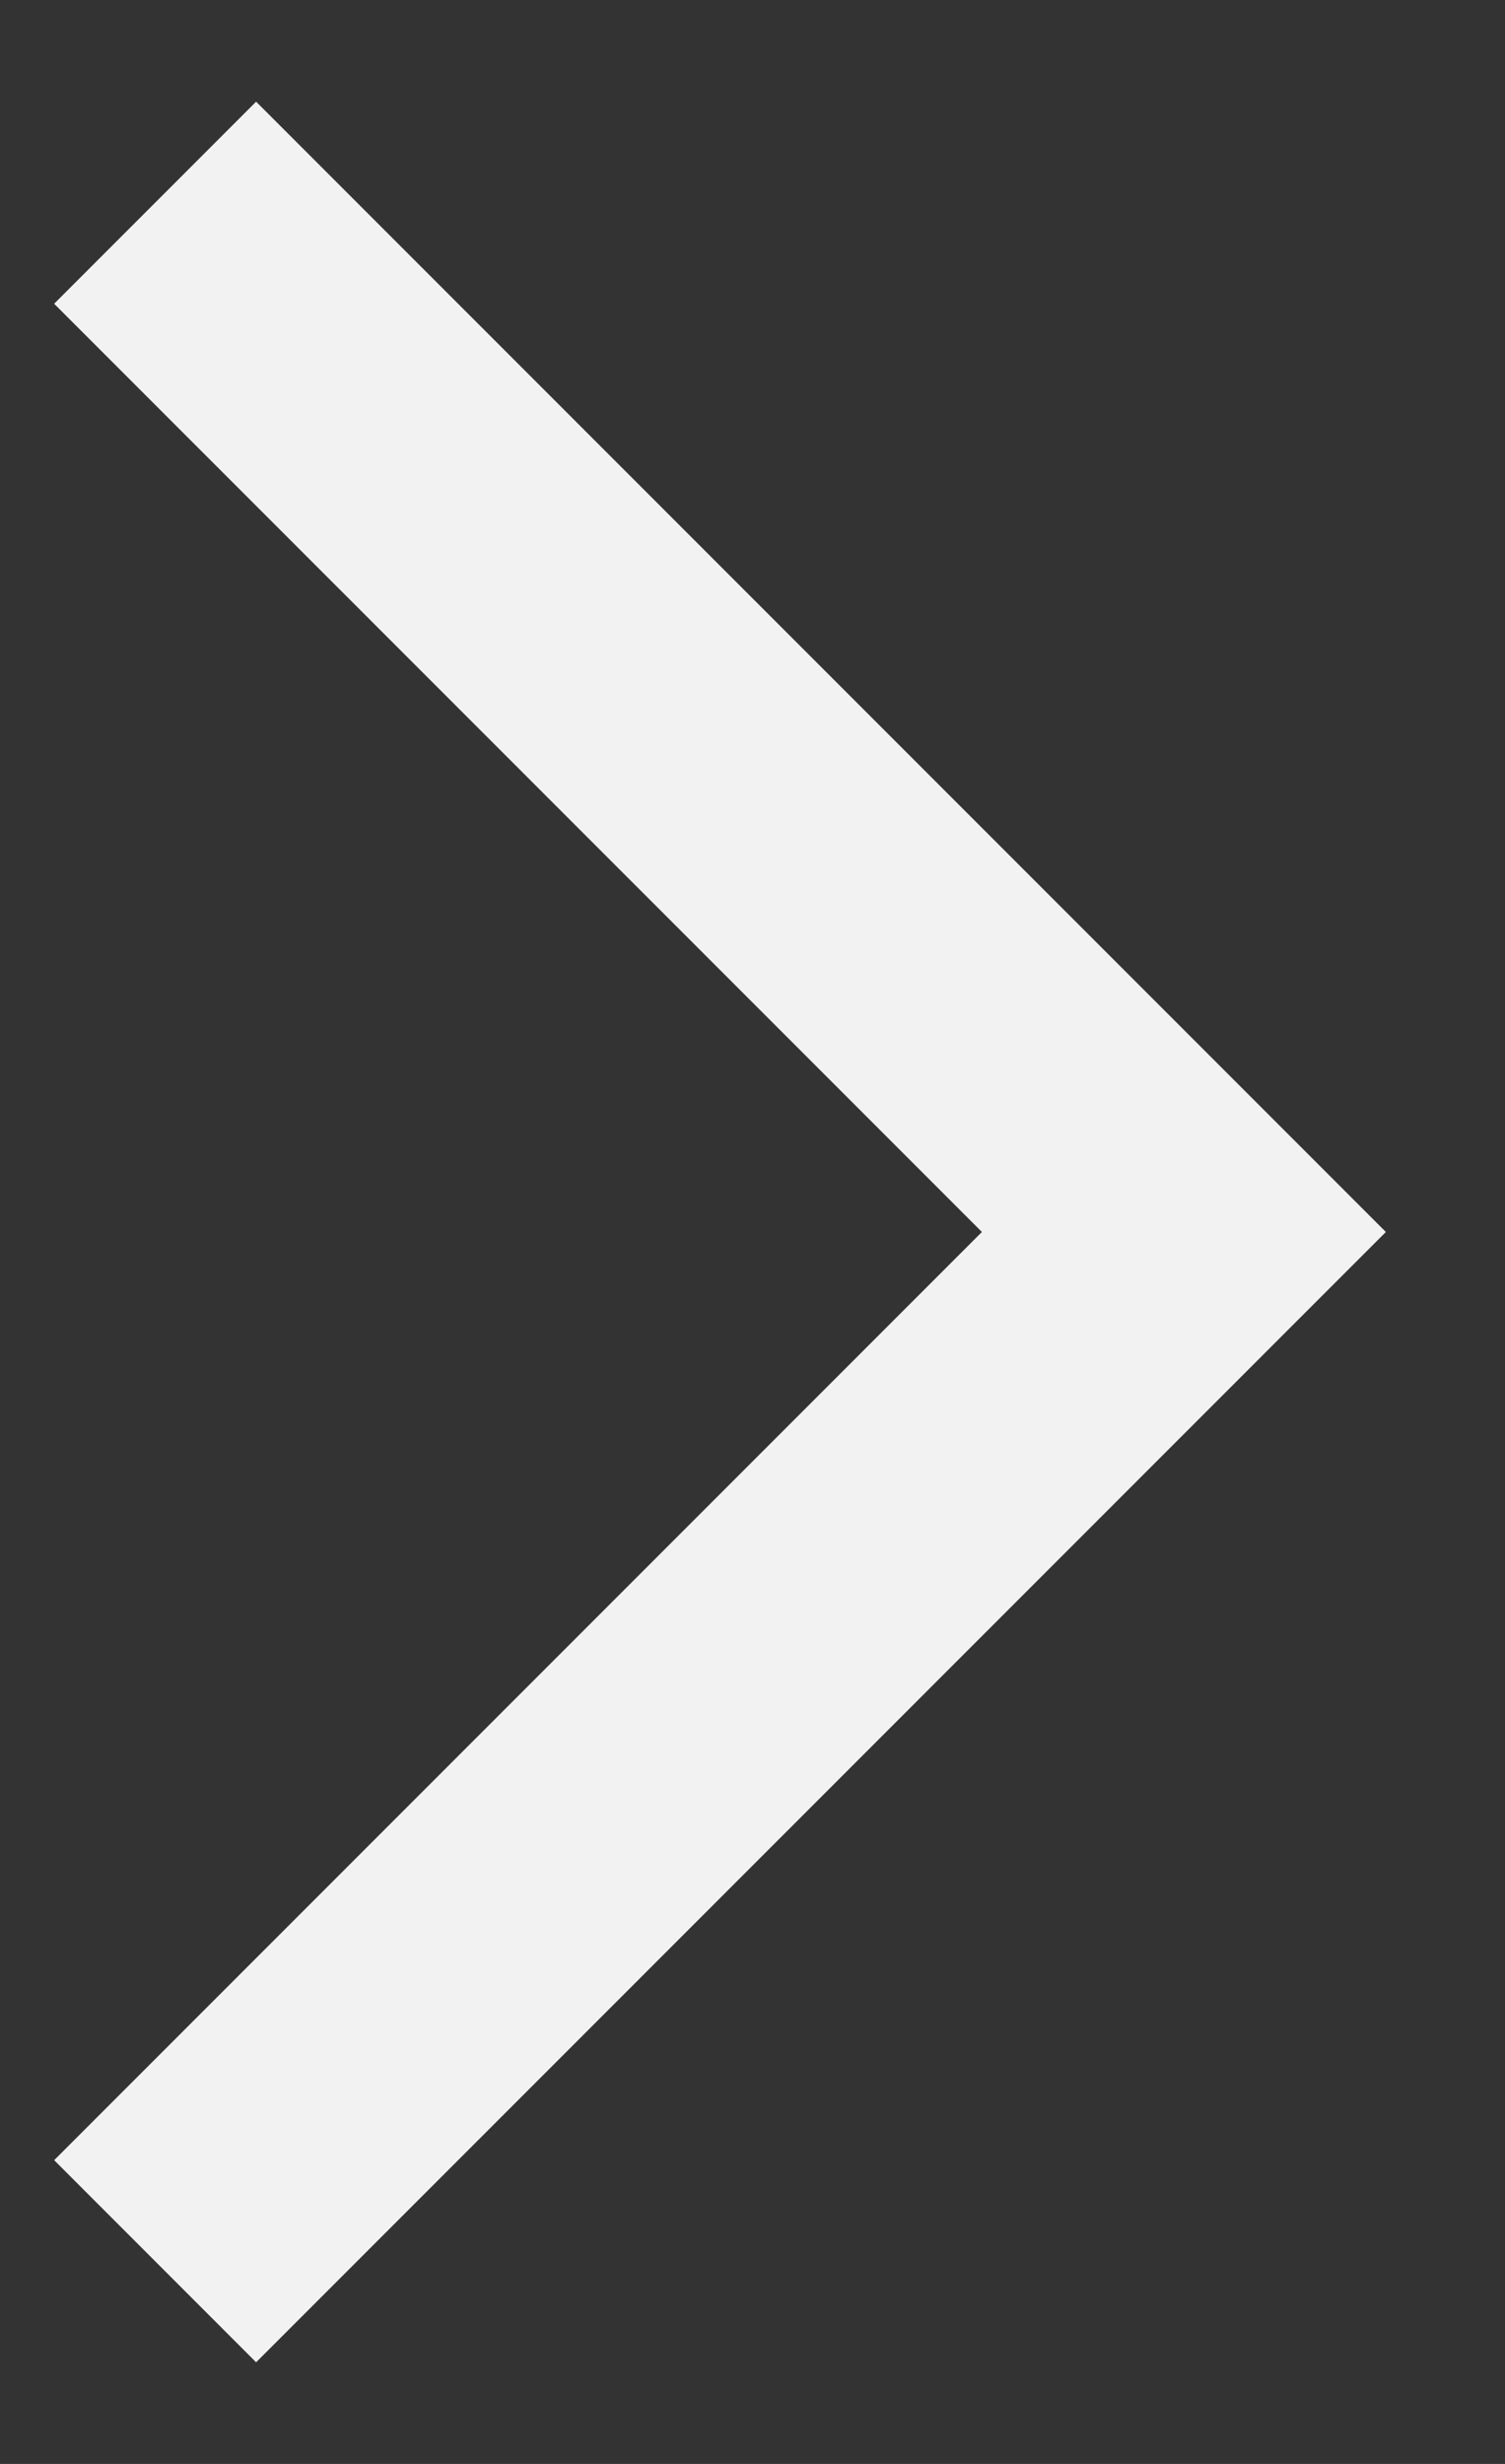 <svg width="11" height="18" viewBox="0 0 11 18" fill="none" xmlns="http://www.w3.org/2000/svg">
<rect x="0" y="0" width="11" height="18" fill="#333333" stroke="none"/>
<path d="M7.884 8.293L1.81 2.219L1.872 2.157L8.715 9L1.872 15.843L1.81 15.781L7.884 9.707L8.591 9L7.884 8.293Z" stroke="#F2F2F2" stroke-width="2"/>
</svg>
